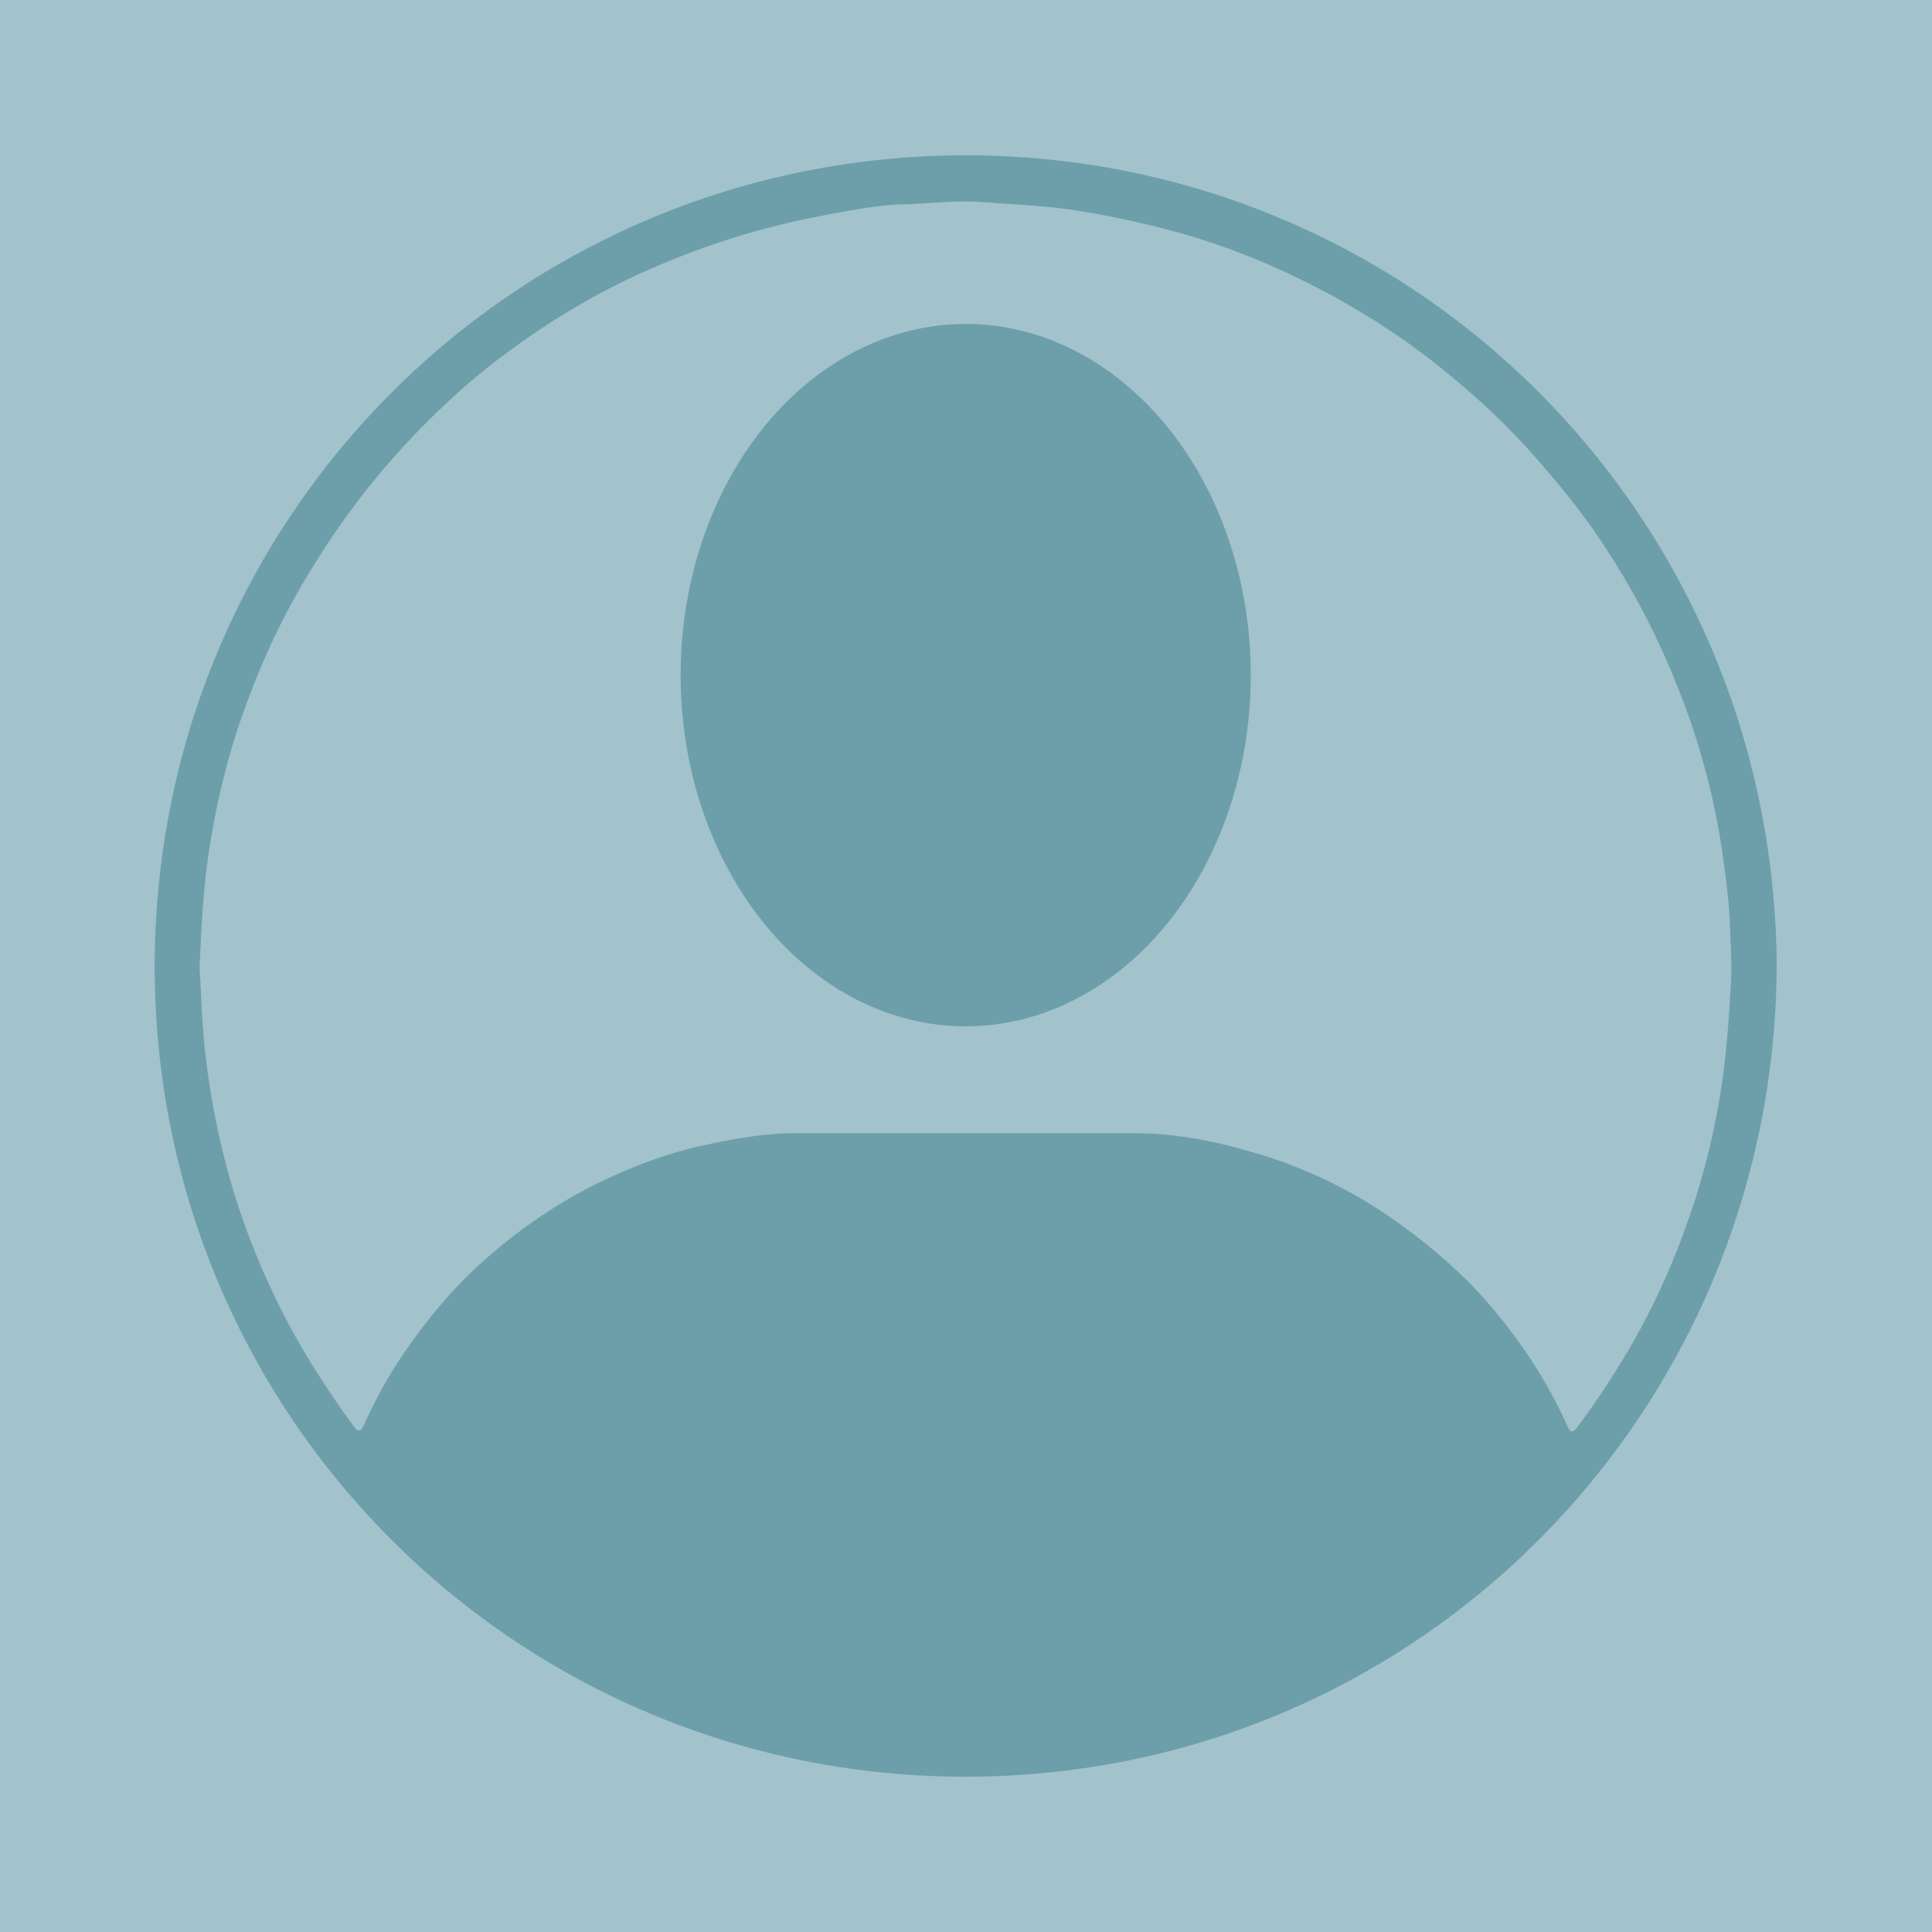 <?xml version="1.0" encoding="utf-8"?>
<!-- Generator: Adobe Illustrator 23.1.0, SVG Export Plug-In . SVG Version: 6.00 Build 0)  -->
<svg version="1.1" id="Layer_1" xmlns="http://www.w3.org/2000/svg" xmlns:xlink="http://www.w3.org/1999/xlink" x="0px" y="0px"
	 viewBox="0 0 318.5 318.5" style="enable-background:new 0 0 318.5 318.5;" xml:space="preserve">
<style type="text/css">
	.st0{fill:#A2C3CC;}
	.st1{fill:#6D9FAA;}
	.st2{fill:#FEFEFE;}
</style>
<rect class="st0" width="319" height="319"/>
<g>
	<g>
		<path class="st1" d="M292.9,159.3c-0.4,73.9-59.6,133.8-134.1,133.6c-73.7-0.2-133.2-59.4-133.3-133.5
			C25.5,85.1,85.3,25.5,159.5,25.6C233.4,25.8,292.5,85.2,292.9,159.3z M32.9,159.4c0.3,4.9,0.4,9.8,1,14.7c0.8,7,2.2,13.9,4.1,20.6
			c2.4,8.3,5.7,16.3,9.8,24c3.1,5.7,6.6,11.1,10.5,16.4c0.8,1.1,1.2,0.9,1.7-0.2c1.3-2.9,2.8-5.8,4.5-8.6
			c4.3-6.9,9.4-13.3,15.5-18.7c6.8-6,14.3-10.9,22.6-14.4c4.6-2,9.4-3.6,14.4-4.6c4.7-1,9.5-1.8,14.3-1.8c18.5,0,37,0,55.4,0
			c6.4,0,12.7,1.1,18.9,2.9c8.8,2.4,17,6.3,24.5,11.6c5.2,3.7,10.1,7.8,14.4,12.6c5.7,6.4,10.4,13.4,13.9,21.2
			c0.5,1.1,0.8,1.2,1.6,0.2c3.1-4.1,5.9-8.4,8.5-12.8c4.1-7,7.4-14.3,10-21.9c2.5-7.2,4.3-14.6,5.4-22.2c0.8-5.7,1.2-11.4,1.5-17.1
			c0.1-2.8-0.1-5.6-0.2-8.5c-0.1-3.7-0.6-7.4-1.1-11.1c-0.8-6-2.1-11.9-3.8-17.7c-1.7-5.8-3.9-11.5-6.4-17
			c-3-6.6-6.6-12.9-10.7-18.9c-2.8-4.1-6-8-9.2-11.7c-4.8-5.6-10.1-10.6-15.8-15.2c-5.7-4.7-11.8-8.7-18.3-12.3
			c-7.7-4.2-15.6-7.6-24-10.1c-5.9-1.7-11.8-3-17.8-4c-5.5-0.9-11-1.1-16.5-1.5c-4.3-0.3-8.6,0.3-12.9,0.4c-2.3,0-4.5,0.4-6.8,0.7
			c-5.8,1-11.6,2.1-17.3,3.7c-5.4,1.5-10.7,3.4-15.9,5.6C100.8,47,93,51.4,85.7,56.6c-4.8,3.4-9.3,7.1-13.5,11.2
			c-7.4,7.1-13.9,15-19.4,23.7c-4.6,7.1-8.4,14.6-11.4,22.5c-3.3,8.4-5.5,17-6.9,26C33.5,146.3,33.2,152.8,32.9,159.4z"/>
	</g>
	<ellipse class="st1" cx="159.2" cy="111.3" rx="47" ry="57.9"/>
</g>
<path class="st2" d="M-184.3-145.2"/>
</svg>
